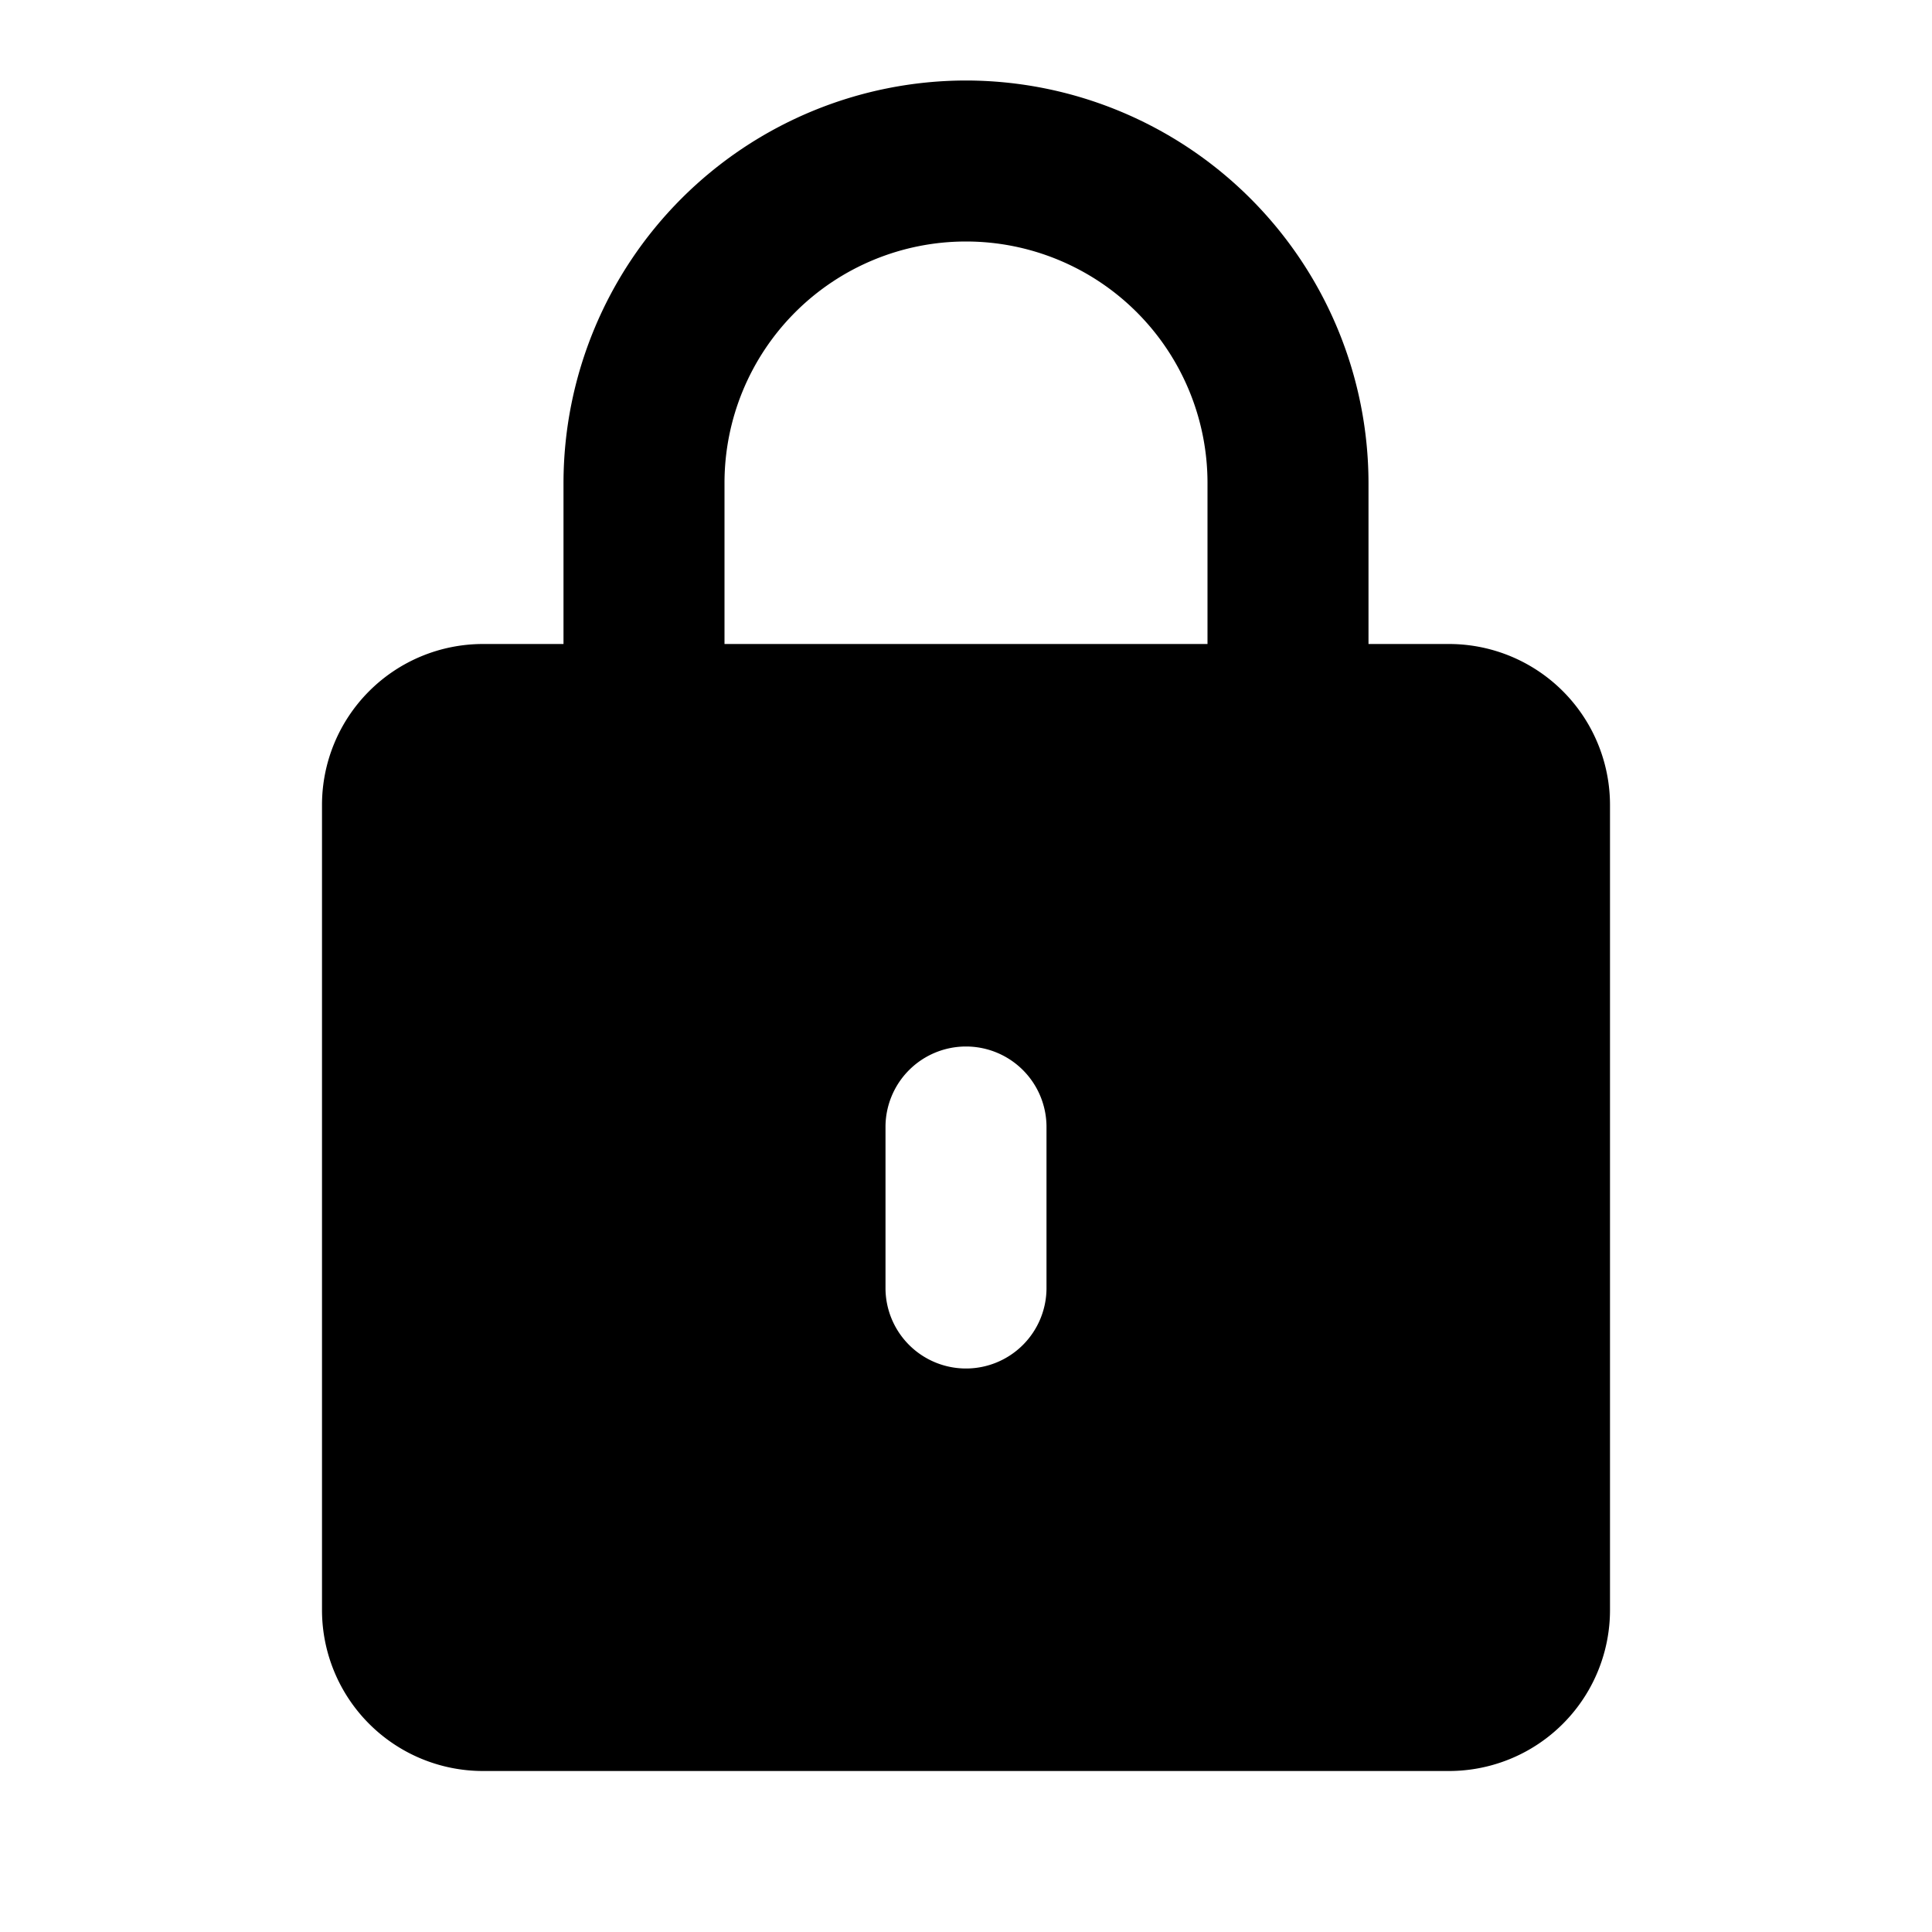<svg id="lock-24px_1_" data-name="lock-24px (1)" xmlns="http://www.w3.org/2000/svg" width="24" height="24"
     viewBox="0 0 24 24">
  <g id="Group_9678" data-name="Group 9678">
    <path id="Path_14465" data-name="Path 14465" d="M0,0H24V24H0Z" fill="none"/>
    <path id="Path_14466" data-name="Path 14466" d="M0,0H24V24H0Z" fill="none" opacity="0.87"/>
  </g>
  <path id="Subtraction_12" data-name="Subtraction 12"
        d="M2116-1747h-12a2,2,0,0,1-2-2v-10a2,2,0,0,1,2-2h1v-2a5.005,5.005,0,0,1,5-5,5.006,5.006,0,0,1,5,5v2h1a2,2,0,0,1,2,2v10A2,2,0,0,1,2116-1747Zm-6-9a1,1,0,0,0-1,1v2a1,1,0,0,0,1,1,1,1,0,0,0,1-1v-2A1,1,0,0,0,2110-1756Zm0-10a3,3,0,0,0-3,3v2h6v-2A3,3,0,0,0,2110-1766Z"
        transform="translate(-2098 1769)"/>
</svg>
